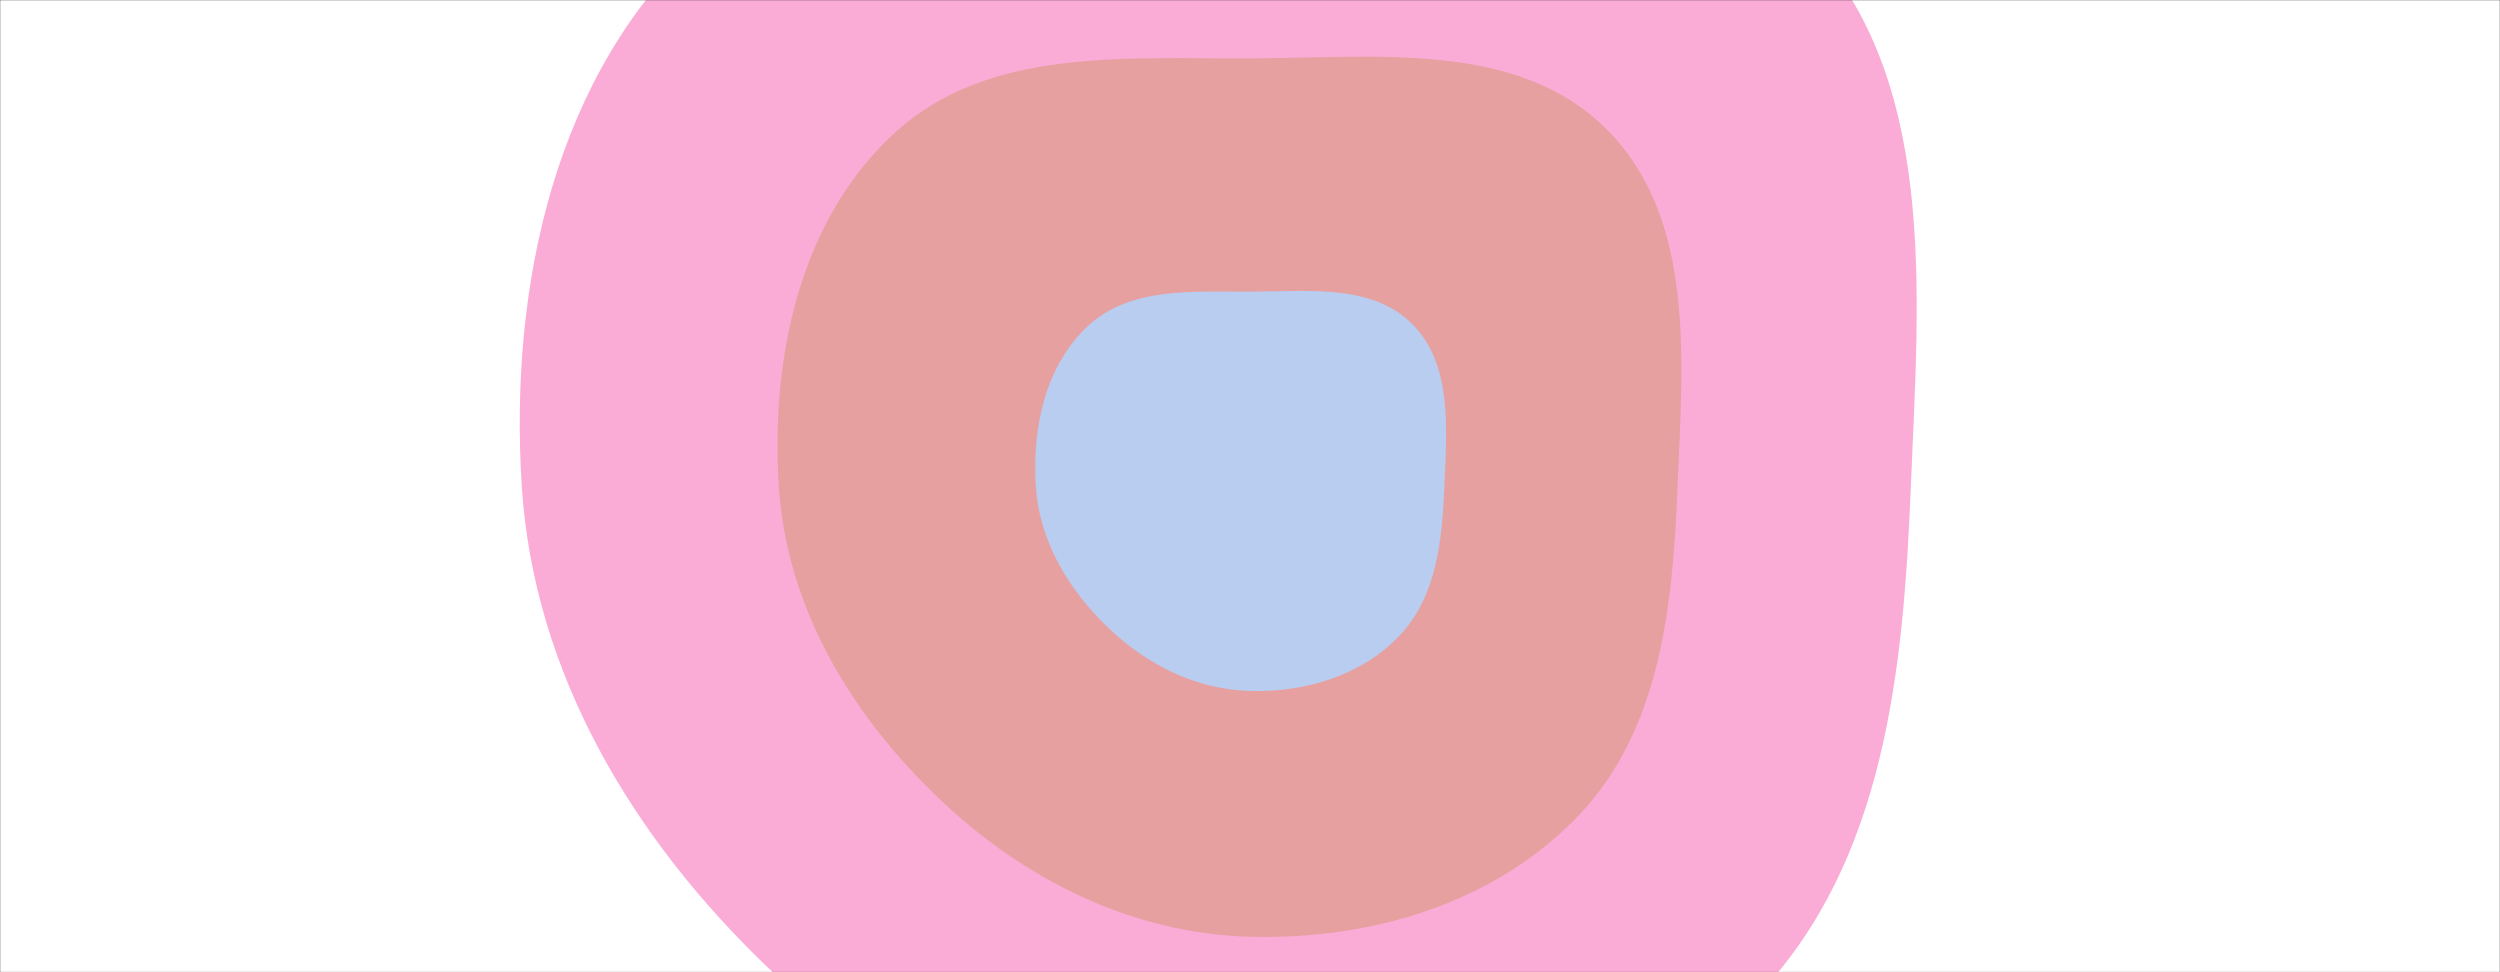 <svg xmlns="http://www.w3.org/2000/svg" version="1.1" xmlns:xlink="http://www.w3.org/1999/xlink" xmlns:svgjs="http://svgjs.dev/svgjs" width="1440" height="560" preserveAspectRatio="none" viewBox="0 0 1440 560"><rect x="0" y="0" width="1440" height="560" fill="#333333" stroke="none"/><g mask="url(&quot;#SvgjsMask1021&quot;)" fill="none"><rect width="1440" height="560" x="0" y="0" fill="rgba(255, 255, 255, 1)"></rect><path d="M720 681.17C828.15 684.09 938.38 651.31 1012.84 572.84 1085.77 496 1096.38 385.84 1100.66 280 1105.19 167.9 1116.88 41.8 1037.56-37.56 958.24-116.92 832.2-101.17 720-100.77 608.41-100.36 487.27-110.35 404.65-35.35 319.45 42 293.2 165.15 300.54 280 307.41 387.81 364.43 482.84 442.49 557.51 518.55 630.27 614.77 678.34 720 681.17" fill="rgba(250, 172, 215, 1)"></path><path d="M720 539.58C789.98 541.47 861.31 520.26 909.49 469.49 956.68 419.77 963.54 348.49 966.31 280 969.24 207.47 976.81 125.87 925.48 74.52 874.15 23.17 792.6 33.36 720 33.62 647.8 33.89 569.41 27.42 515.95 75.95 460.82 126 443.83 205.68 448.59 280 453.03 349.76 489.92 411.25 540.44 459.56 589.65 506.64 651.91 537.75 720 539.58" fill="rgba(231, 160, 160, 1)"></path><path d="M720 397.99C751.81 398.85 784.23 389.21 806.13 366.13 827.58 343.53 830.7 311.13 831.96 280 833.29 247.03 836.73 209.94 813.4 186.6 790.07 163.26 753 167.89 720 168.01 687.18 168.13 651.55 165.19 627.25 187.25 602.19 210 594.47 246.22 596.63 280 598.65 311.71 615.42 339.66 638.38 361.62 660.75 383.02 689.05 397.16 720 397.99" fill="rgba(184, 205, 240, 1)"></path></g><defs><mask id="SvgjsMask1021"><rect width="1440" height="560" fill="#ffffff"></rect></mask></defs></svg>